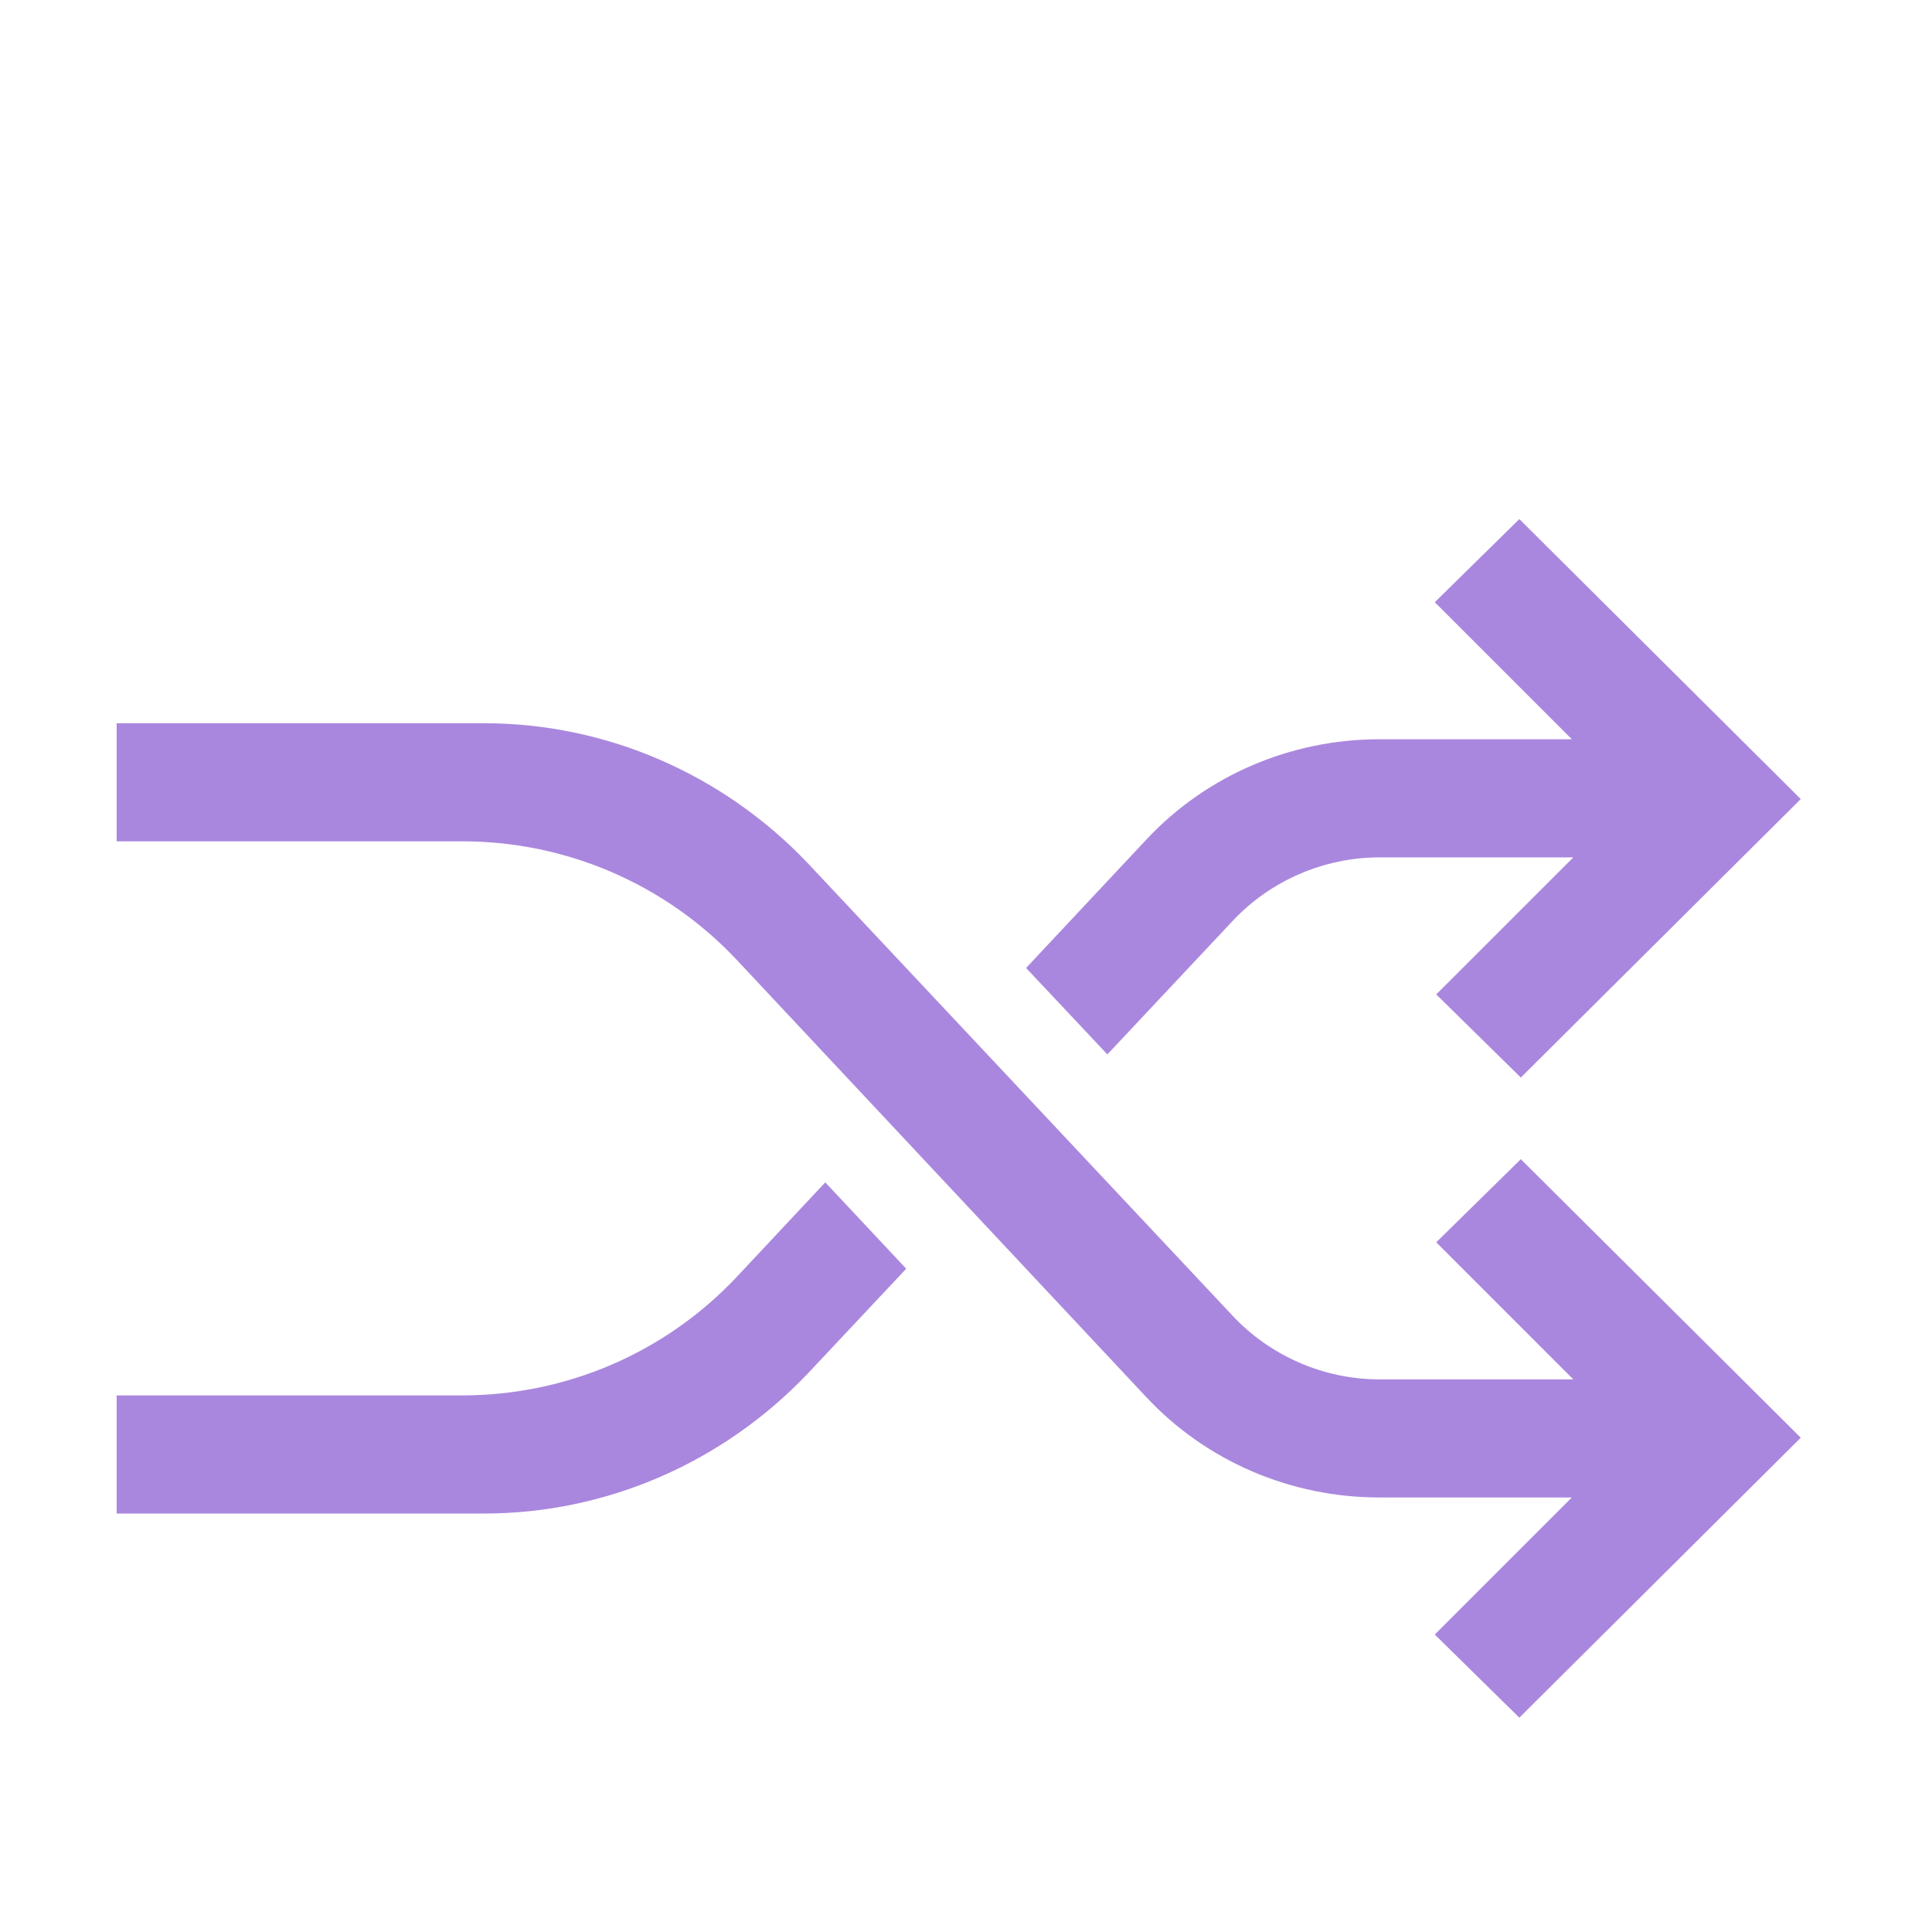 <?xml version="1.0" encoding="UTF-8" standalone="no"?>
<svg
   xmlns:dc="http://purl.org/dc/elements/1.1/"
   xmlns:cc="http://creativecommons.org/ns#"
   xmlns:rdf="http://www.w3.org/1999/02/22-rdf-syntax-ns#"
   xmlns:svg="http://www.w3.org/2000/svg"
   xmlns="http://www.w3.org/2000/svg"
   xmlns:sodipodi="http://sodipodi.sourceforge.net/DTD/sodipodi-0.dtd"
   xmlns:inkscape="http://www.inkscape.org/namespaces/inkscape"
   version="1.1"
   id="svg85"
   inkscape:version="1.0 (4035a4fb49, 2020-05-01)"
   sodipodi:docname="RanseiLinkIcons-Randomize.svg"
   x="0px"
   y="0px"
   viewBox="0 0 132.5 132.5"
   style="enable-background:new 0 0 132.5 132.5;"
   xml:space="preserve"><defs
   id="defs7" />
<style
   type="text/css"
   id="style2">
	.st0{fill:#AA87DE;}
</style>
<sodipodi:namedview
   bordercolor="#666666"
   borderopacity="1"
   gridtolerance="10"
   guidetolerance="10"
   id="namedview87"
   inkscape:bbox-paths="false"
   inkscape:current-layer="svg85"
   inkscape:cx="61.764678"
   inkscape:cy="57.223965"
   inkscape:document-rotation="0"
   inkscape:object-paths="true"
   inkscape:pageopacity="0"
   inkscape:pageshadow="2"
   inkscape:snap-bbox="false"
   inkscape:snap-global="true"
   inkscape:snap-intersection-paths="true"
   inkscape:snap-midpoints="true"
   inkscape:window-height="992"
   inkscape:window-maximized="1"
   inkscape:window-width="1920"
   inkscape:window-x="-8"
   inkscape:window-y="-8"
   inkscape:zoom="3.6175844"
   objecttolerance="10"
   pagecolor="#212121"
   showgrid="false">
	</sodipodi:namedview>
<path
   d="M 104.199 35.6 L 98.4 41.301 L 107.801 50.699 L 94.6 50.699 C 88.5 50.699 82.7 53.2 78.6 57.6 L 70.371 66.385 C 72.229 68.36 74.09 70.334 75.945 72.312 L 84.5 63.199 C 87.1 60.399 90.8 58.801 94.6 58.801 L 107.9 58.801 L 98.5 68.199 L 104.301 73.9 L 123.5 54.801 L 104.199 35.6 z M 8 49.6 L 8 57.699 L 31.699 57.699 C 38.799 57.699 45.6 60.601 50.5 65.801 L 78.6 95.801 C 82.7 100.201 88.5 102.699 94.6 102.699 L 107.801 102.699 L 98.4 112.1 L 104.199 117.801 L 123.5 98.6 L 104.301 79.5 L 98.5 85.199 L 107.9 94.6 L 94.6 94.6 C 90.8 94.6 87.1 92.999 84.5 90.199 L 55.4 59.199 C 49.6 53.099 41.599 49.6 33.199 49.6 L 8 49.6 z M 56.598 81.09 L 50.5 87.6 C 45.6 92.8 38.799 95.699 31.699 95.699 L 8 95.699 L 8 103.801 L 33.199 103.801 C 41.599 103.801 49.6 100.299 55.4 94.199 L 62.15 87.01 C 60.3 85.036 58.446 83.065 56.598 81.09 z "
   style="fill:#aa87de"
   id="polygon74" />
</svg>
